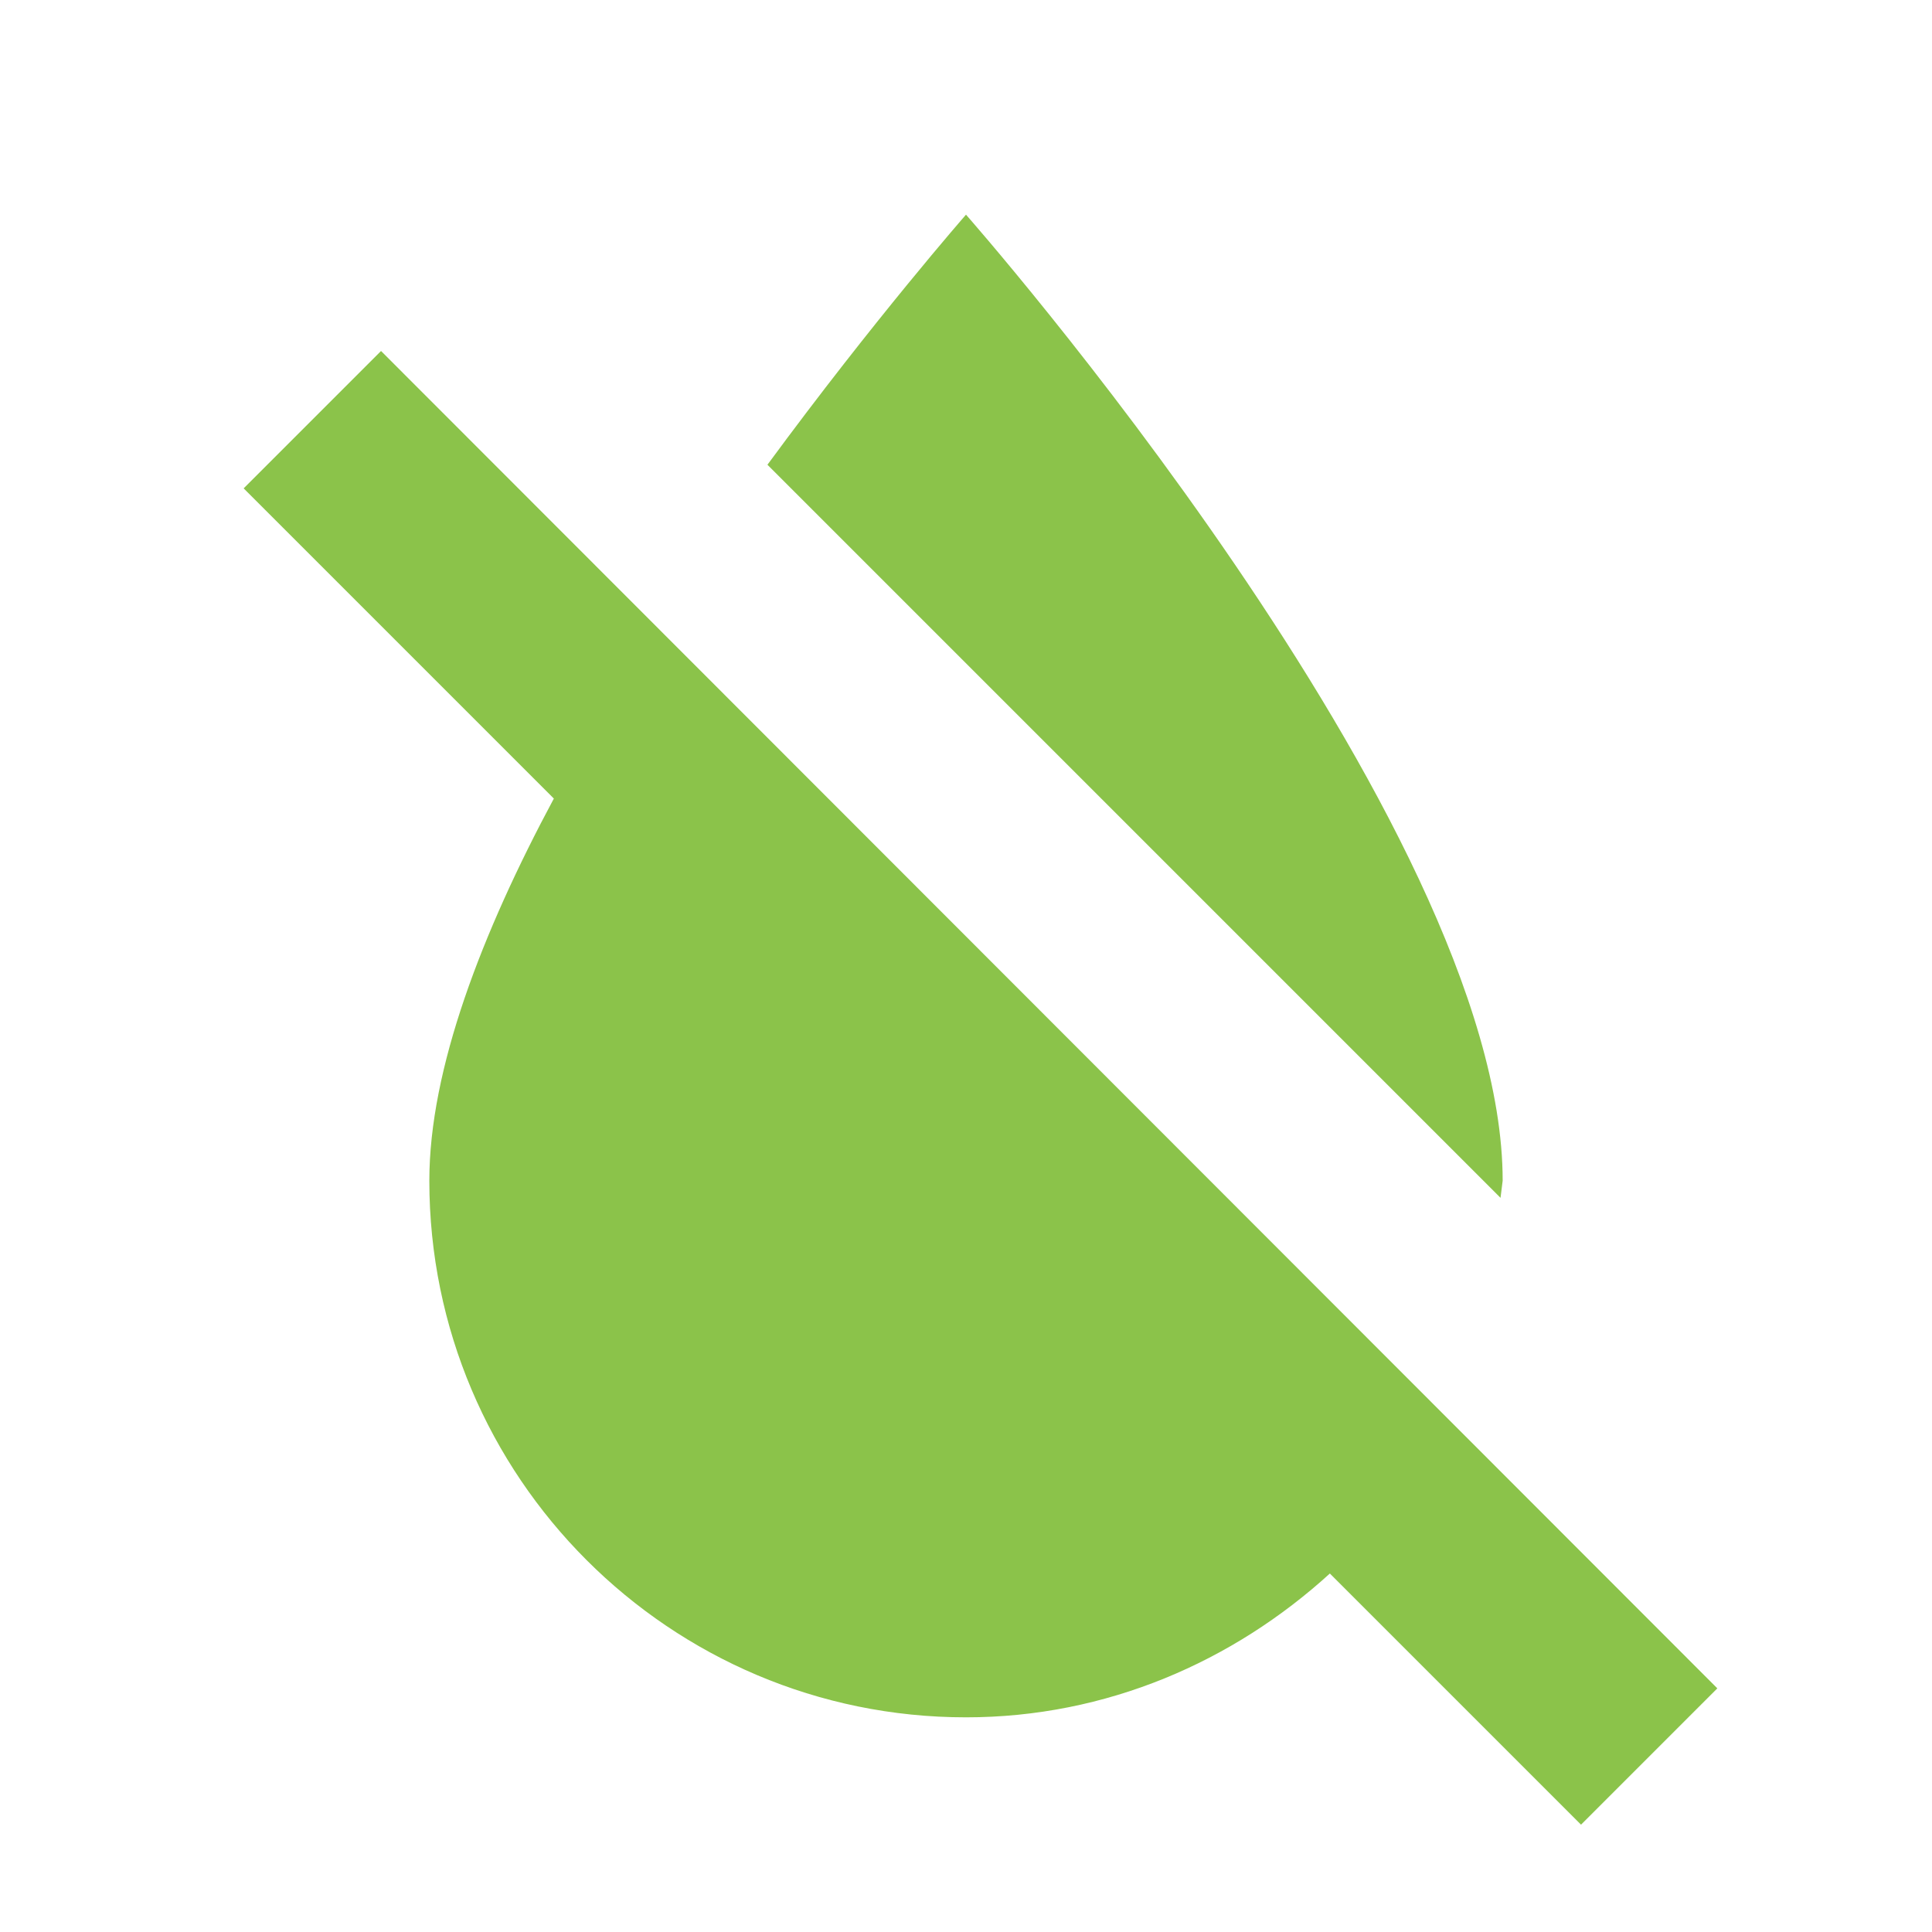 <svg fill="#8BC34A" xmlns="http://www.w3.org/2000/svg" width="18" height="18" viewBox="0 0 18 18"><path d="M14 11c0-3.33-5-9-5-9s-.85.97-1.85 2.33l6.83 6.83L14 11zM3.55 3.27L2.27 4.55l2.89 2.89C4.49 8.69 4 9.96 4 11c0 2.76 2.24 5 5 5 1.31 0 2.49-.52 3.39-1.34L14.73 17 16 15.73 3.55 3.27z"/></svg>